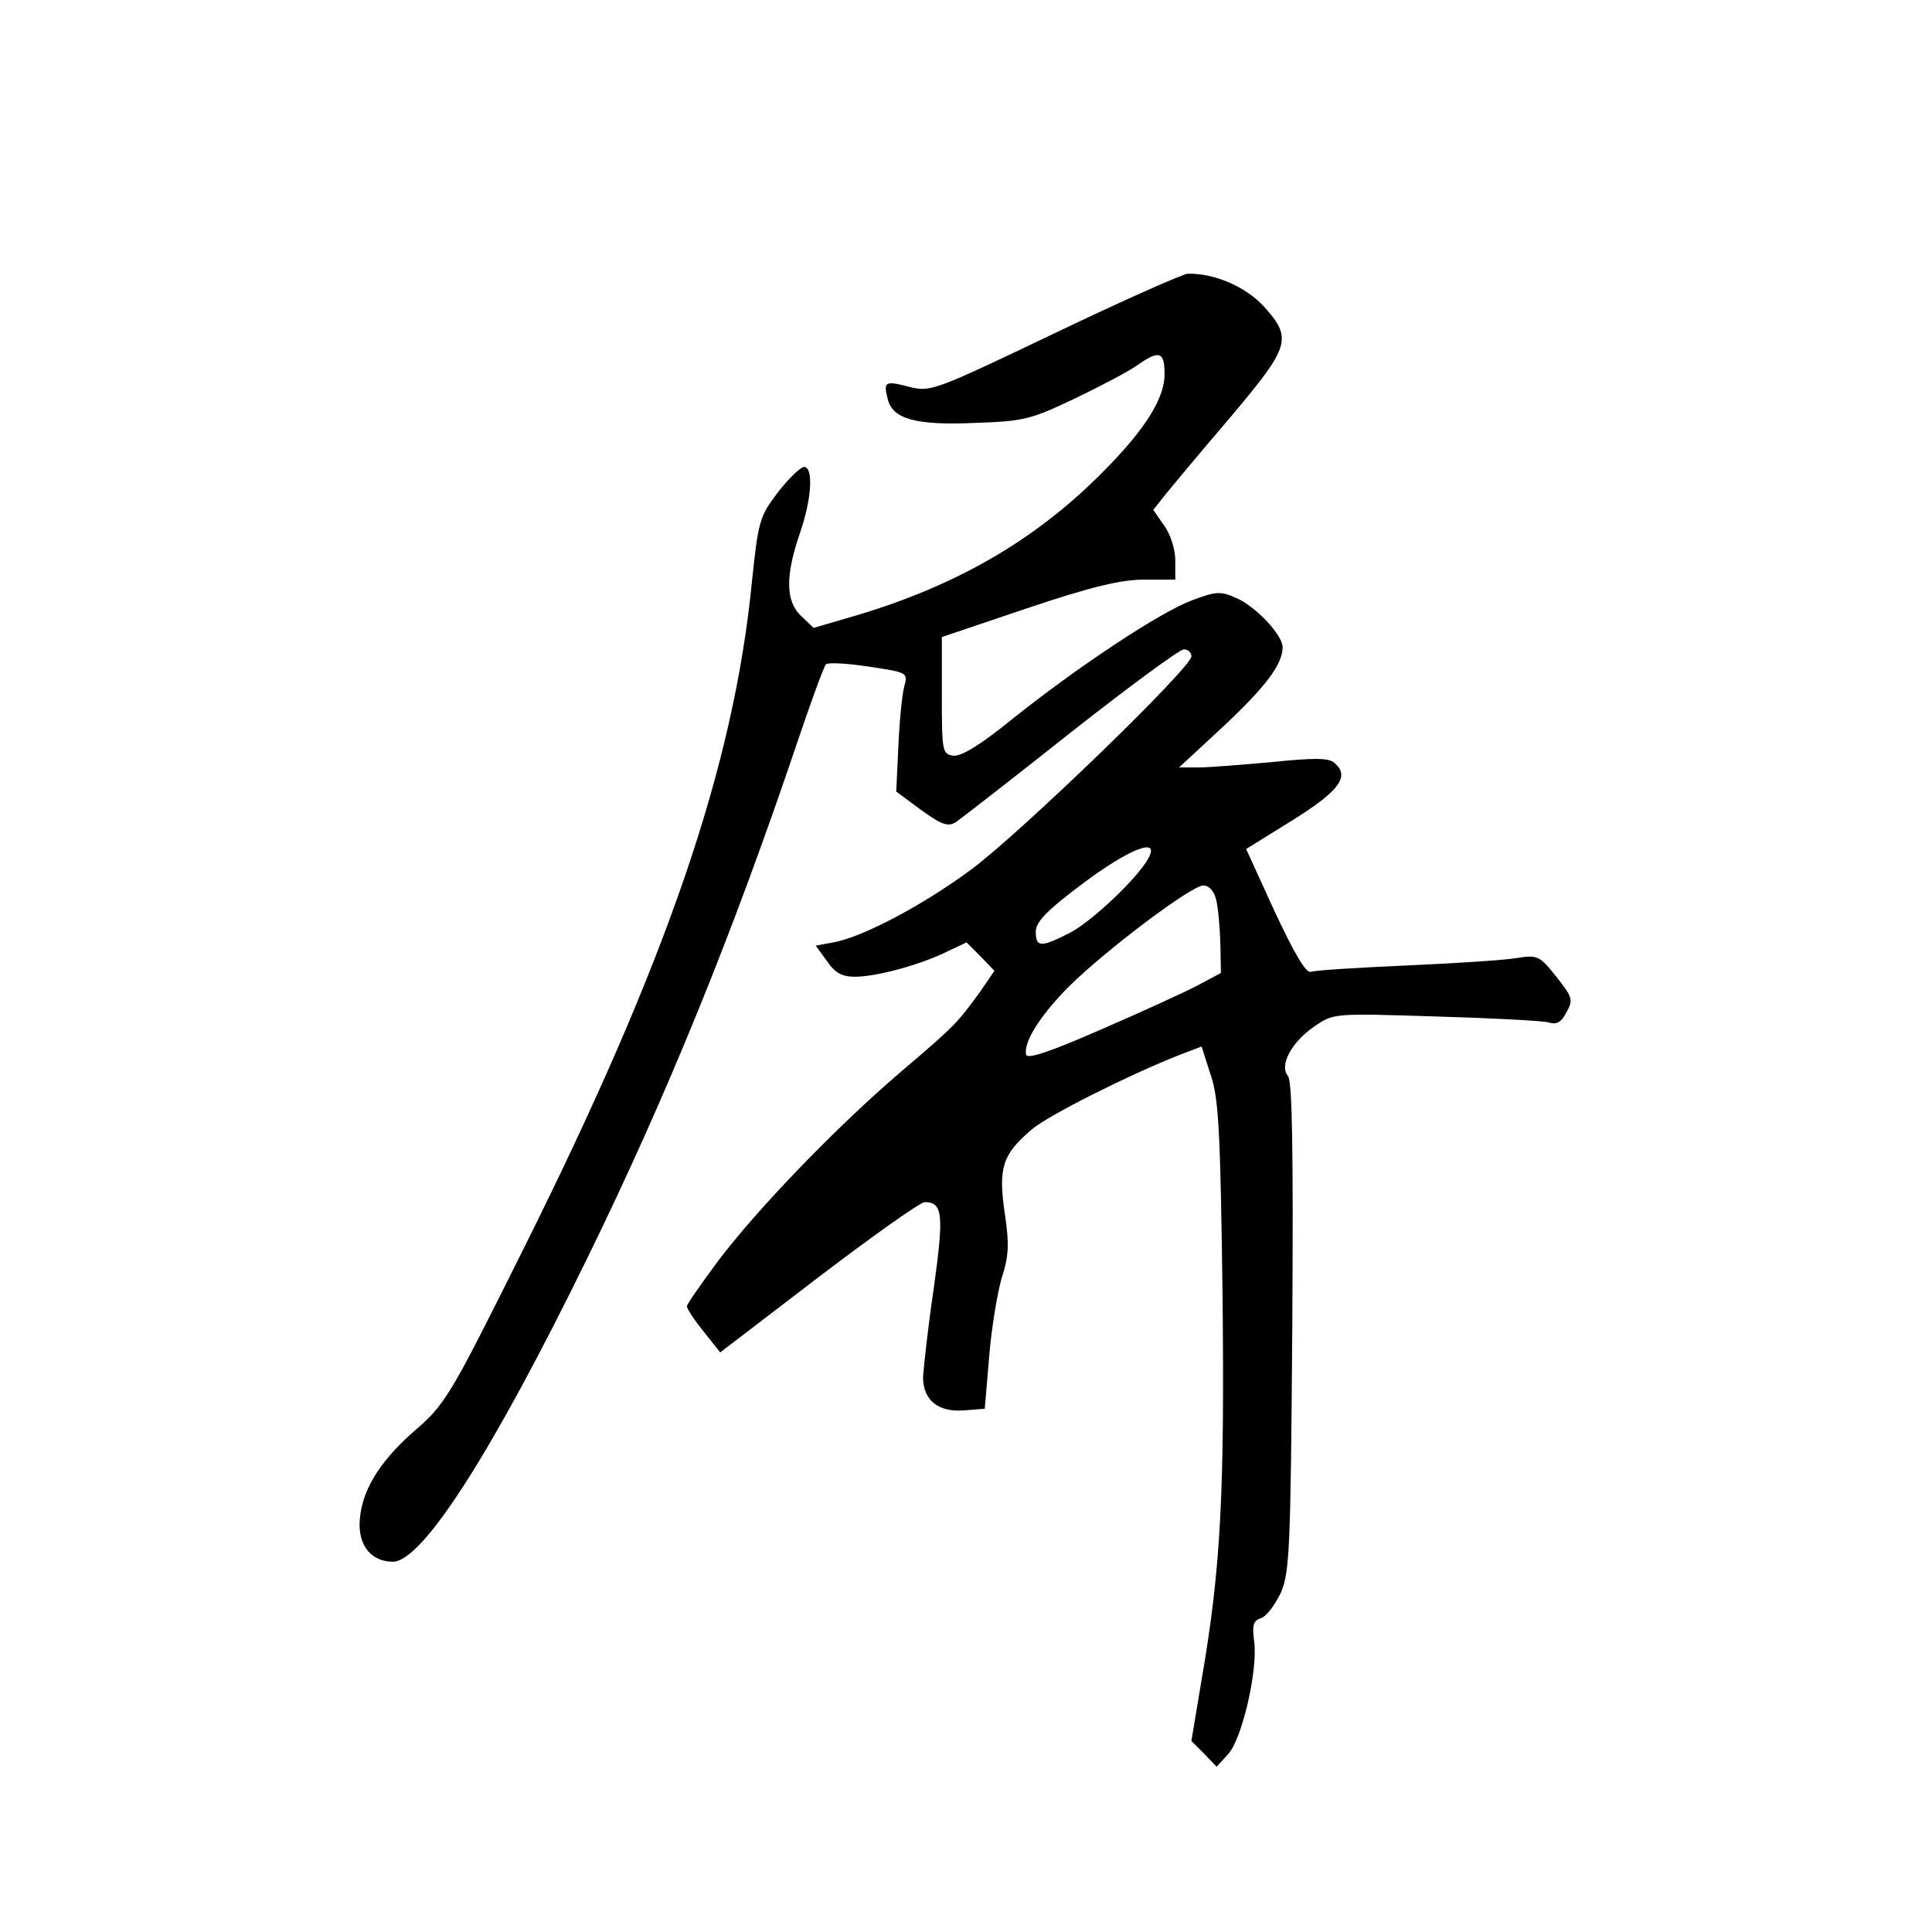 <?xml version="1.0" standalone="no"?>
<!DOCTYPE svg PUBLIC "-//W3C//DTD SVG 20010904//EN"
 "http://www.w3.org/TR/2001/REC-SVG-20010904/DTD/svg10.dtd">
<svg version="1.0" xmlns="http://www.w3.org/2000/svg"
 width="360pt" height="360pt" viewBox="0 0 360 360"
 preserveAspectRatio="xMidYMid meet">
<g transform="translate(0,360) scale(0.1,-0.1)"
fill="#000000" stroke="none">
<path d="M1965 2979 c-222 -106 -231 -110 -270 -100 -46 12 -49 10 -41 -22 9
-38 52 -50 164 -45 91 3 104 7 186 46 48 23 101 51 116 62 40 28 50 25 50 -17
0 -50 -44 -115 -138 -205 -122 -116 -266 -196 -451 -249 l-65 -19 -23 22 c-29
27 -30 74 -3 153 23 66 26 125 8 125 -7 -1 -29 -22 -49 -48 -34 -45 -36 -53
-48 -167 -34 -344 -158 -705 -422 -1235 -143 -287 -149 -297 -210 -349 -66
-59 -98 -114 -99 -172 0 -42 24 -69 62 -69 55 0 185 203 362 565 148 302 272
607 391 960 26 77 50 143 54 147 3 4 39 2 79 -4 73 -11 74 -11 67 -37 -4 -14
-9 -64 -11 -111 l-4 -85 46 -34 c39 -28 50 -32 65 -23 10 7 107 82 214 167
108 85 203 155 211 155 8 0 14 -6 14 -13 0 -21 -316 -327 -410 -397 -89 -66
-202 -126 -257 -136 l-33 -6 21 -29 c15 -22 28 -29 52 -29 40 0 121 22 170 46
l38 18 26 -26 26 -27 -26 -38 c-43 -59 -46 -63 -147 -149 -122 -104 -270 -258
-343 -355 -31 -42 -57 -79 -57 -83 0 -5 14 -26 31 -47 l31 -39 183 140 c101
77 190 140 198 140 34 0 36 -23 17 -160 -11 -74 -19 -149 -20 -166 0 -43 28
-66 77 -62 l38 3 8 95 c4 52 15 118 23 147 14 43 15 64 6 124 -12 83 -4 108
50 154 31 27 186 104 275 139 l42 16 17 -53 c15 -44 18 -106 22 -407 4 -372
-3 -512 -39 -720 l-19 -114 24 -24 23 -24 21 23 c26 27 56 156 49 210 -4 31
-2 39 13 44 10 3 26 25 37 48 16 38 18 81 21 495 2 328 0 457 -8 467 -17 20 7
64 50 93 35 24 36 24 225 18 105 -3 199 -8 210 -11 16 -5 24 0 34 19 13 23 11
28 -19 66 -31 39 -35 41 -73 35 -22 -4 -115 -10 -206 -14 -91 -4 -172 -9 -179
-12 -9 -2 -31 36 -67 113 l-53 116 87 54 c88 55 107 82 77 107 -11 9 -38 9
-116 1 -56 -5 -118 -10 -138 -10 l-35 0 82 76 c79 74 111 116 111 148 0 23
-51 77 -87 92 -29 13 -38 12 -83 -5 -60 -23 -210 -122 -334 -221 -59 -48 -95
-70 -110 -68 -20 3 -21 8 -21 112 l0 109 160 54 c119 40 174 53 217 53 l58 0
0 36 c0 20 -9 49 -21 65 l-20 29 23 29 c13 16 67 81 121 144 111 132 116 146
62 206 -34 37 -92 62 -142 61 -10 -1 -121 -50 -248 -111z m175 -978 c-19 -36
-106 -119 -148 -140 -53 -27 -62 -26 -62 3 0 18 20 39 88 90 87 65 144 87 122
47z m126 -77 c4 -15 7 -52 8 -82 l1 -55 -45 -24 c-25 -13 -106 -50 -180 -82
-96 -42 -136 -55 -138 -46 -5 23 26 73 81 128 68 67 227 187 249 187 11 0 20
-10 24 -26z"/>
</g>
</svg>
